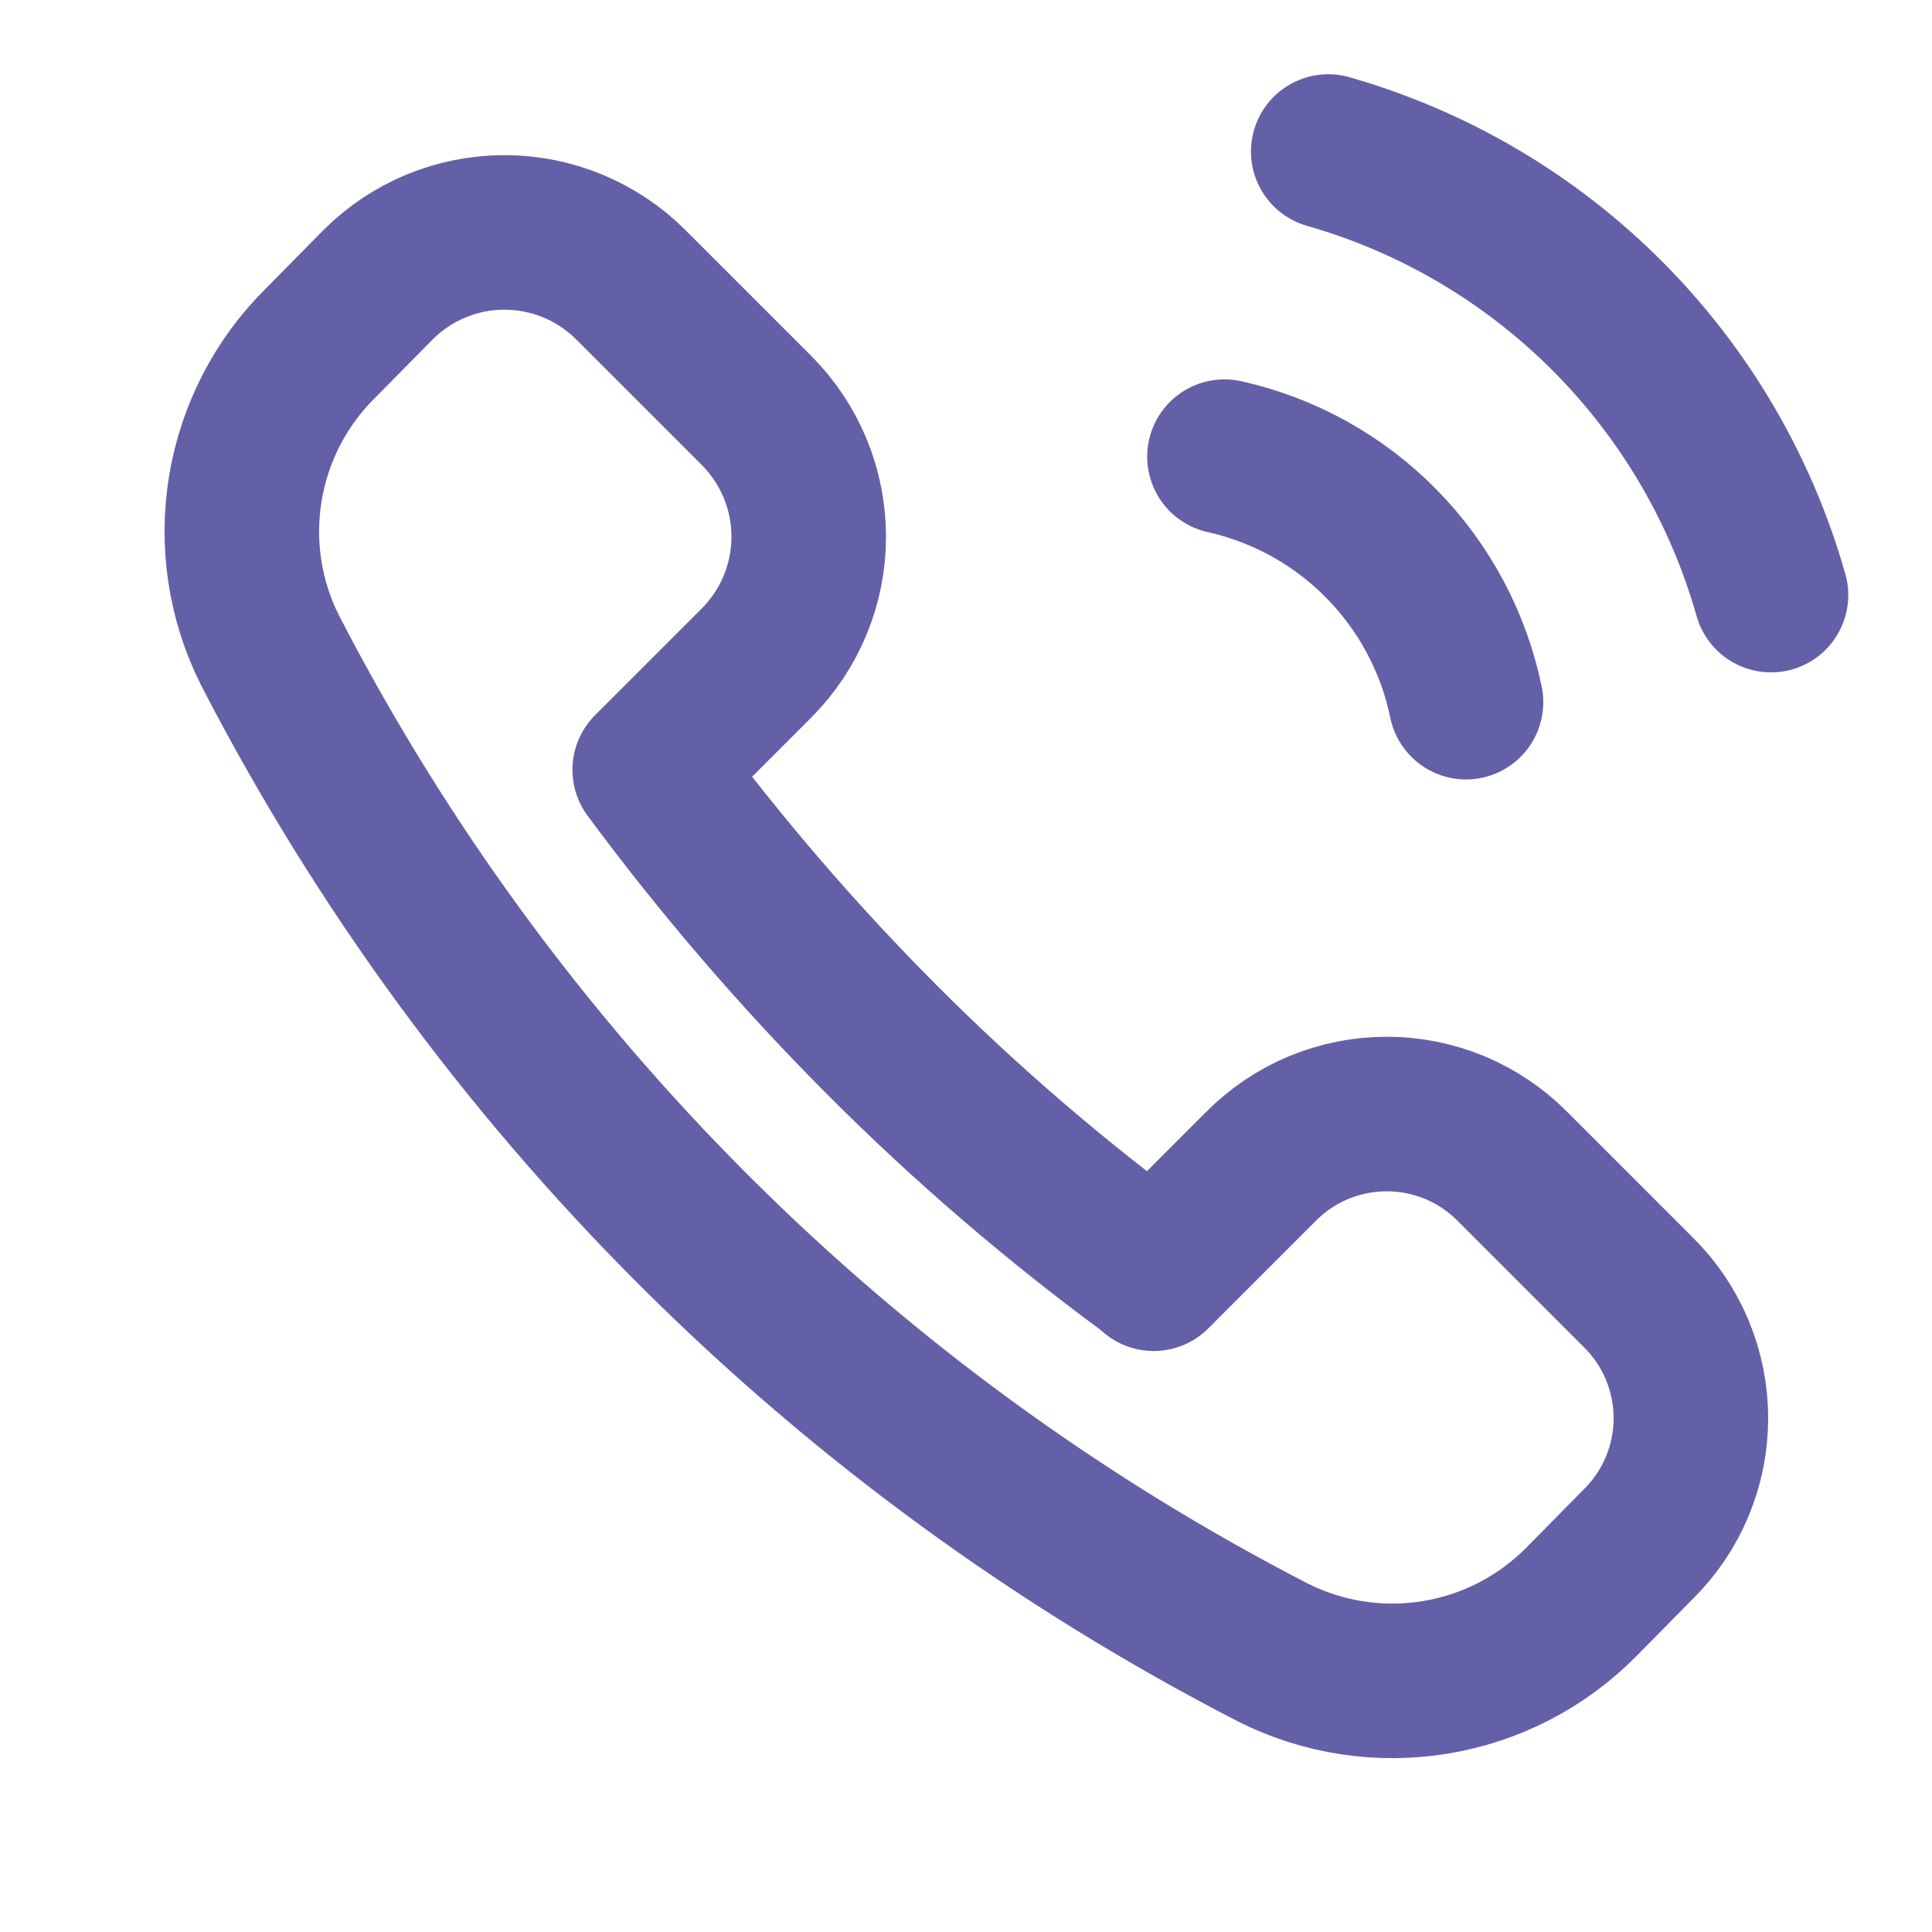 <svg width="50" height="50" viewBox="0 0 50 50" fill="none" xmlns="http://www.w3.org/2000/svg">
<path d="M29.857 32.964L32.627 30.193C33.054 29.761 33.562 29.418 34.121 29.184C34.681 28.951 35.281 28.831 35.888 28.831C36.494 28.831 37.095 28.951 37.655 29.184C38.214 29.418 38.722 29.761 39.148 30.193L42.398 33.443C42.83 33.869 43.172 34.376 43.406 34.936C43.64 35.496 43.76 36.097 43.76 36.703C43.76 37.31 43.64 37.91 43.406 38.47C43.172 39.03 42.83 39.537 42.398 39.963L40.919 41.463C39.9 42.492 38.582 43.174 37.153 43.409C35.723 43.645 34.256 43.423 32.961 42.776C21.811 37.037 12.73 27.962 6.982 16.818C6.333 15.521 6.113 14.052 6.353 12.622C6.593 11.192 7.279 9.874 8.315 8.859L9.794 7.359C10.661 6.498 11.833 6.015 13.054 6.015C14.276 6.015 15.448 6.498 16.315 7.359L19.586 10.63C20.447 11.497 20.93 12.669 20.93 13.891C20.93 15.112 20.447 16.284 19.586 17.151L16.815 19.922C18.647 22.4 20.659 24.739 22.836 26.922C24.999 29.089 27.326 31.088 29.794 32.901L29.857 32.964Z" stroke="#6460A7" stroke-width="4" stroke-linecap="round" stroke-linejoin="round"/>
<path d="M37.94 18.172C37.62 16.623 36.861 15.2 35.752 14.073C34.643 12.945 33.233 12.162 31.689 11.818" stroke="#6460A7" stroke-width="4" stroke-linecap="round" stroke-linejoin="round"/>
<path d="M45.833 15.401C45.059 12.67 43.6 10.183 41.595 8.174C39.59 6.165 37.104 4.701 34.375 3.922" stroke="#6460A7" stroke-width="4" stroke-linecap="round" stroke-linejoin="round"/>
</svg>
